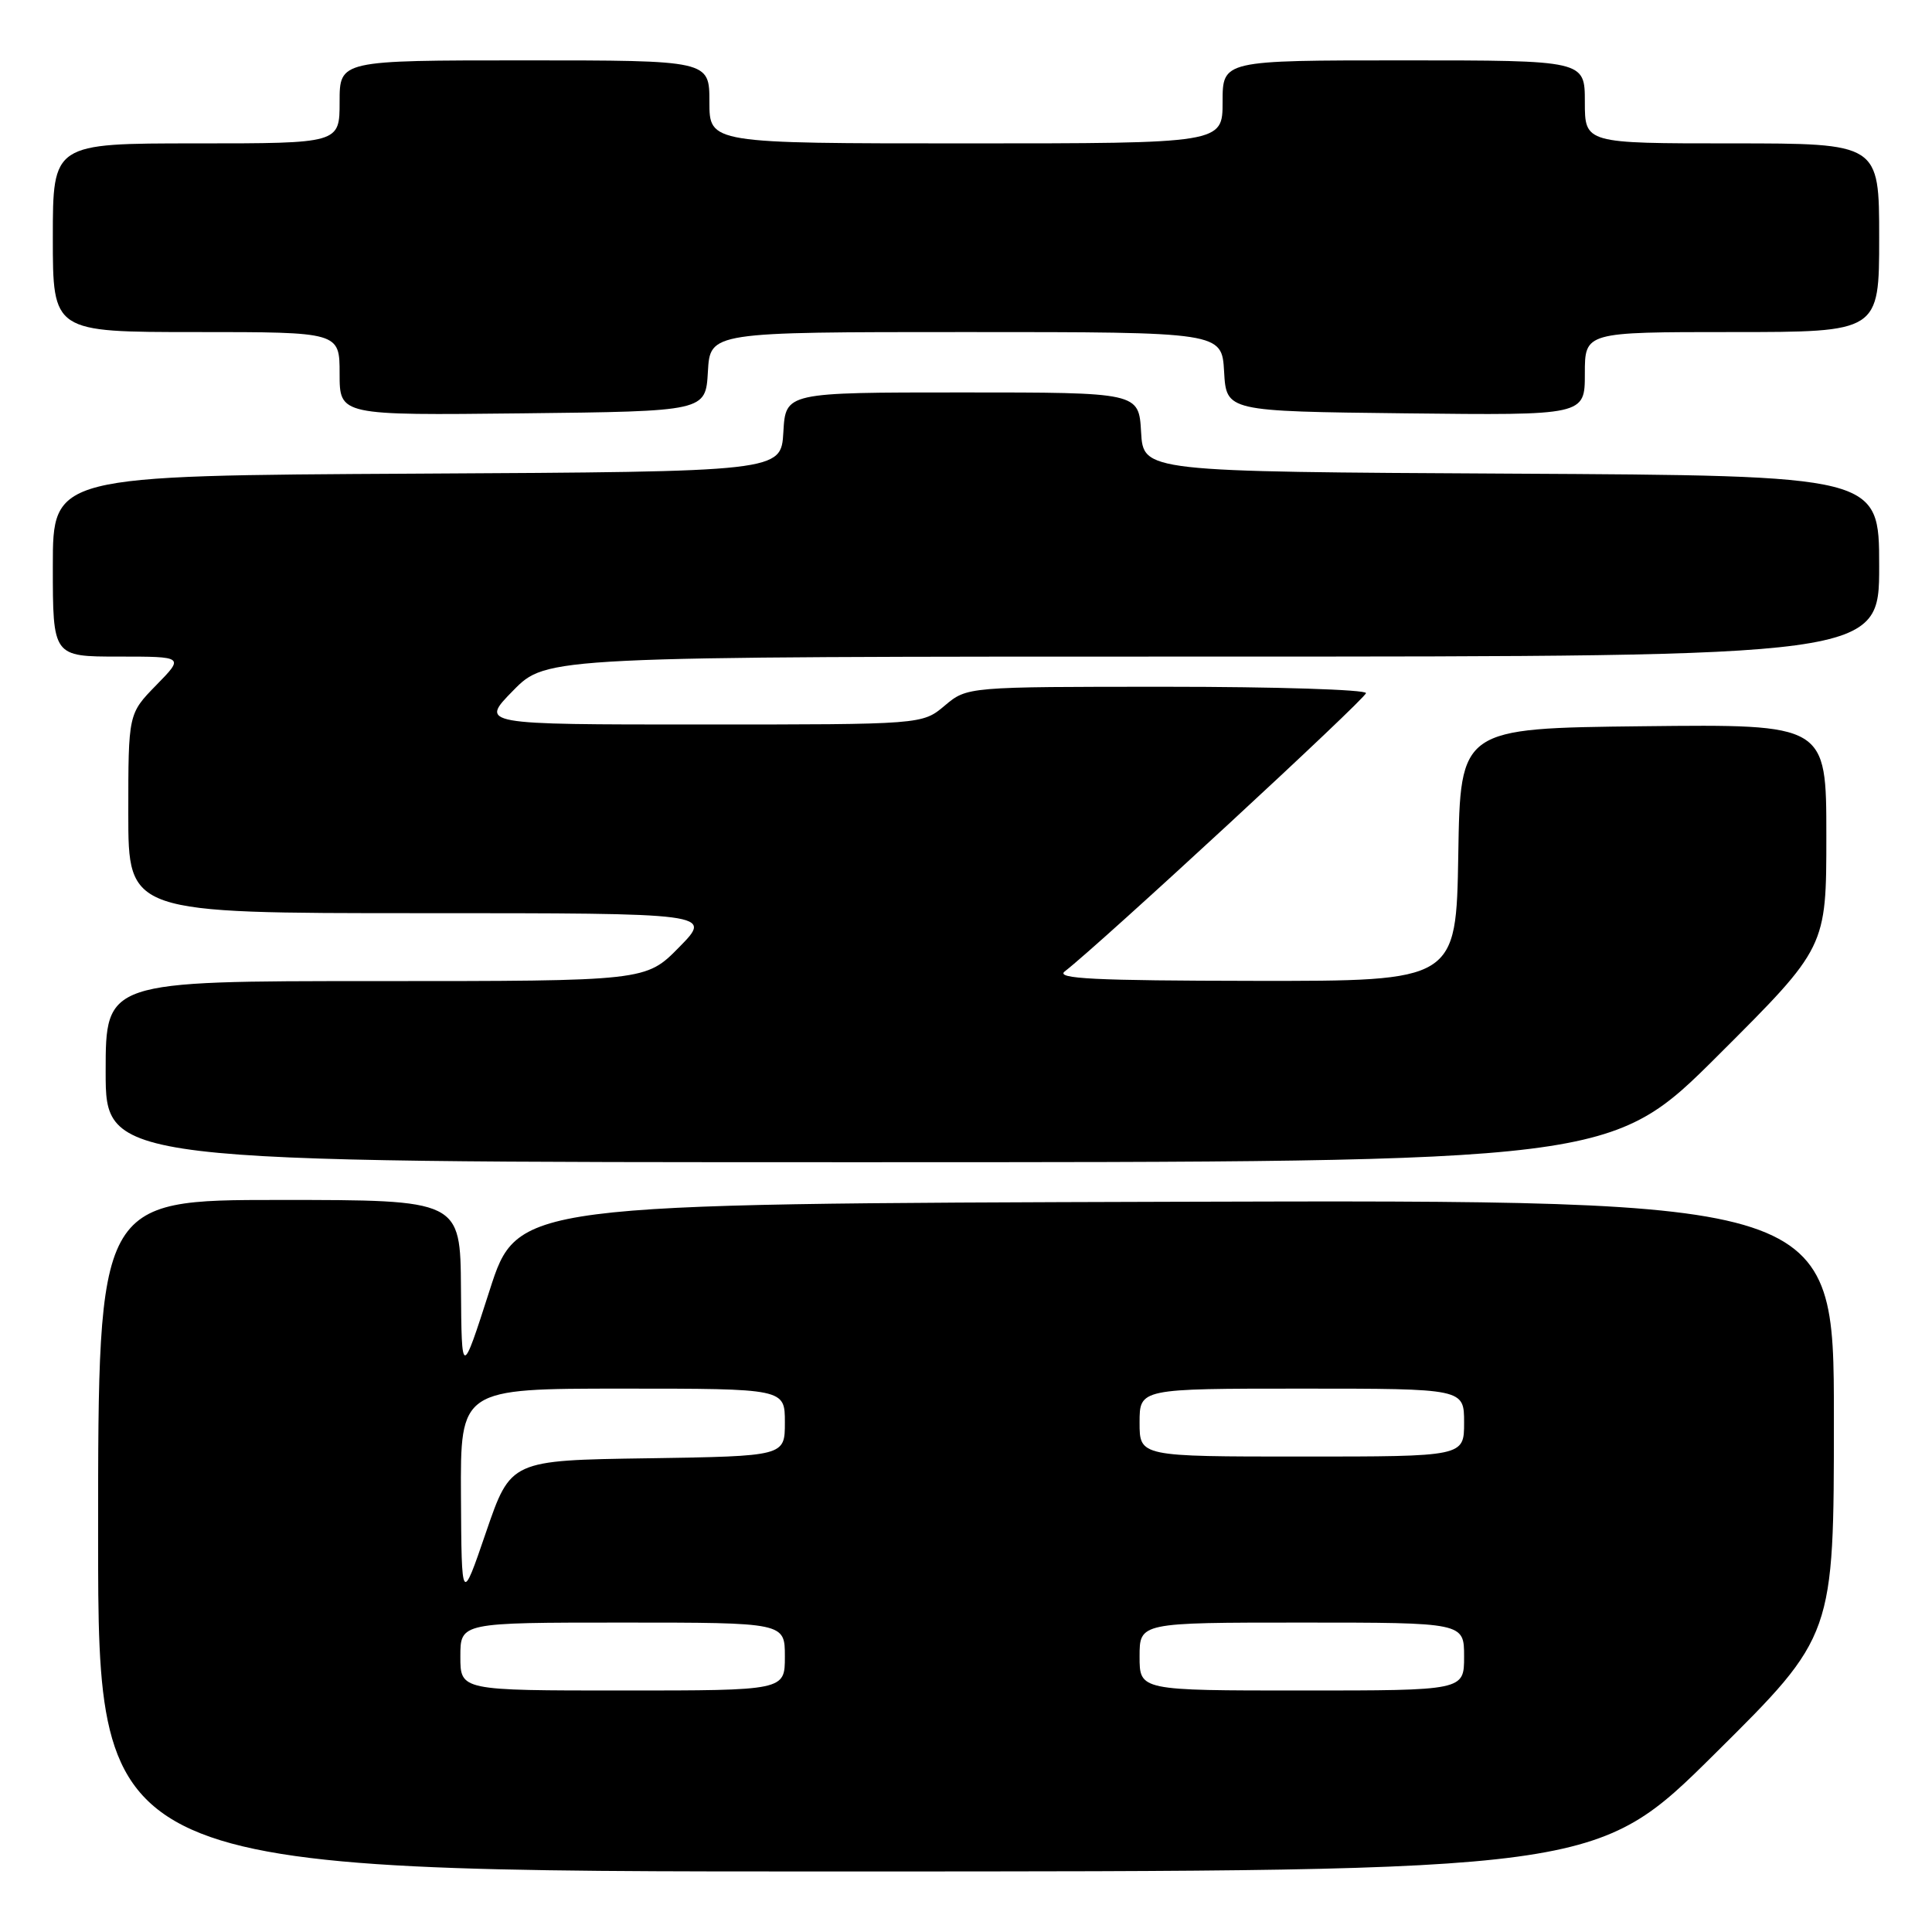 <?xml version="1.0" encoding="UTF-8" standalone="no"?>
<!DOCTYPE svg PUBLIC "-//W3C//DTD SVG 1.1//EN" "http://www.w3.org/Graphics/SVG/1.1/DTD/svg11.dtd" >
<svg xmlns="http://www.w3.org/2000/svg" xmlns:xlink="http://www.w3.org/1999/xlink" version="1.1" viewBox="0 0 256 256">
 <g >
 <path fill="currentColor"
d=" M 227.25 232.36 C 243.00 216.75 243.00 216.75 243.00 187.87 C 243.00 158.99 243.00 158.99 155.78 159.24 C 68.56 159.50 68.56 159.50 64.87 171.00 C 61.17 182.50 61.17 182.50 61.08 170.75 C 61.00 159.00 61.00 159.00 37.00 159.00 C 13.00 159.00 13.00 159.00 13.00 203.50 C 13.00 248.00 13.00 248.00 112.25 247.98 C 211.50 247.97 211.50 247.97 227.25 232.36 Z  M 227.74 139.76 C 242.00 125.53 242.00 125.53 242.00 110.75 C 242.00 95.96 242.00 95.96 217.75 96.23 C 193.50 96.50 193.50 96.50 193.23 113.25 C 192.95 130.00 192.95 130.00 166.23 129.97 C 145.01 129.94 139.83 129.69 141.08 128.72 C 145.74 125.13 181.00 92.55 181.00 91.84 C 181.00 91.38 169.11 91.00 154.58 91.00 C 128.15 91.00 128.15 91.00 125.18 93.50 C 122.21 96.00 122.21 96.00 92.90 96.00 C 63.58 96.00 63.58 96.00 68.00 91.50 C 72.42 87.00 72.42 87.00 160.71 87.00 C 249.00 87.00 249.00 87.00 249.00 75.01 C 249.00 63.02 249.00 63.02 200.25 62.76 C 151.50 62.50 151.50 62.50 151.20 57.25 C 150.90 52.00 150.90 52.00 127.50 52.00 C 104.10 52.00 104.10 52.00 103.80 57.25 C 103.50 62.50 103.50 62.50 55.25 62.76 C 7.00 63.02 7.00 63.02 7.00 75.01 C 7.00 87.00 7.00 87.00 15.70 87.00 C 24.41 87.00 24.41 87.00 20.70 90.79 C 17.00 94.58 17.00 94.58 17.00 107.79 C 17.00 121.00 17.00 121.00 55.71 121.00 C 94.42 121.00 94.42 121.00 90.00 125.50 C 85.58 130.00 85.58 130.00 49.79 130.00 C 14.00 130.00 14.00 130.00 14.00 142.00 C 14.00 154.00 14.00 154.00 113.74 154.00 C 213.47 154.00 213.47 154.00 227.74 139.76 Z  M 93.80 49.25 C 94.10 44.00 94.10 44.00 128.00 44.00 C 161.90 44.00 161.90 44.00 162.20 49.25 C 162.50 54.50 162.50 54.50 186.25 54.77 C 210.00 55.04 210.00 55.04 210.00 49.52 C 210.00 44.00 210.00 44.00 229.50 44.00 C 249.00 44.00 249.00 44.00 249.00 31.50 C 249.00 19.00 249.00 19.00 229.50 19.00 C 210.00 19.00 210.00 19.00 210.00 13.50 C 210.00 8.00 210.00 8.00 186.00 8.00 C 162.00 8.00 162.00 8.00 162.00 13.50 C 162.00 19.00 162.00 19.00 128.00 19.00 C 94.00 19.00 94.00 19.00 94.00 13.50 C 94.00 8.00 94.00 8.00 69.50 8.00 C 45.00 8.00 45.00 8.00 45.00 13.50 C 45.00 19.00 45.00 19.00 26.00 19.00 C 7.00 19.00 7.00 19.00 7.00 31.50 C 7.00 44.00 7.00 44.00 26.00 44.00 C 45.00 44.00 45.00 44.00 45.00 49.52 C 45.00 55.04 45.00 55.04 69.25 54.77 C 93.50 54.50 93.50 54.50 93.80 49.25 Z  M 61.00 219.50 C 61.00 215.00 61.00 215.00 82.50 215.00 C 104.00 215.00 104.00 215.00 104.00 219.50 C 104.00 224.00 104.00 224.00 82.50 224.00 C 61.00 224.00 61.00 224.00 61.00 219.50 Z  M 151.00 219.50 C 151.00 215.00 151.00 215.00 172.50 215.00 C 194.00 215.00 194.00 215.00 194.00 219.50 C 194.00 224.00 194.00 224.00 172.50 224.00 C 151.00 224.00 151.00 224.00 151.00 219.50 Z  M 61.08 198.25 C 61.00 184.00 61.00 184.00 82.50 184.00 C 104.00 184.00 104.00 184.00 104.00 188.48 C 104.00 192.95 104.00 192.95 85.83 193.23 C 67.67 193.50 67.67 193.50 64.41 203.00 C 61.16 212.50 61.16 212.50 61.08 198.25 Z  M 151.00 188.50 C 151.00 184.00 151.00 184.00 172.50 184.00 C 194.00 184.00 194.00 184.00 194.00 188.50 C 194.00 193.00 194.00 193.00 172.50 193.00 C 151.00 193.00 151.00 193.00 151.00 188.50 Z "/>
</g>
</svg>